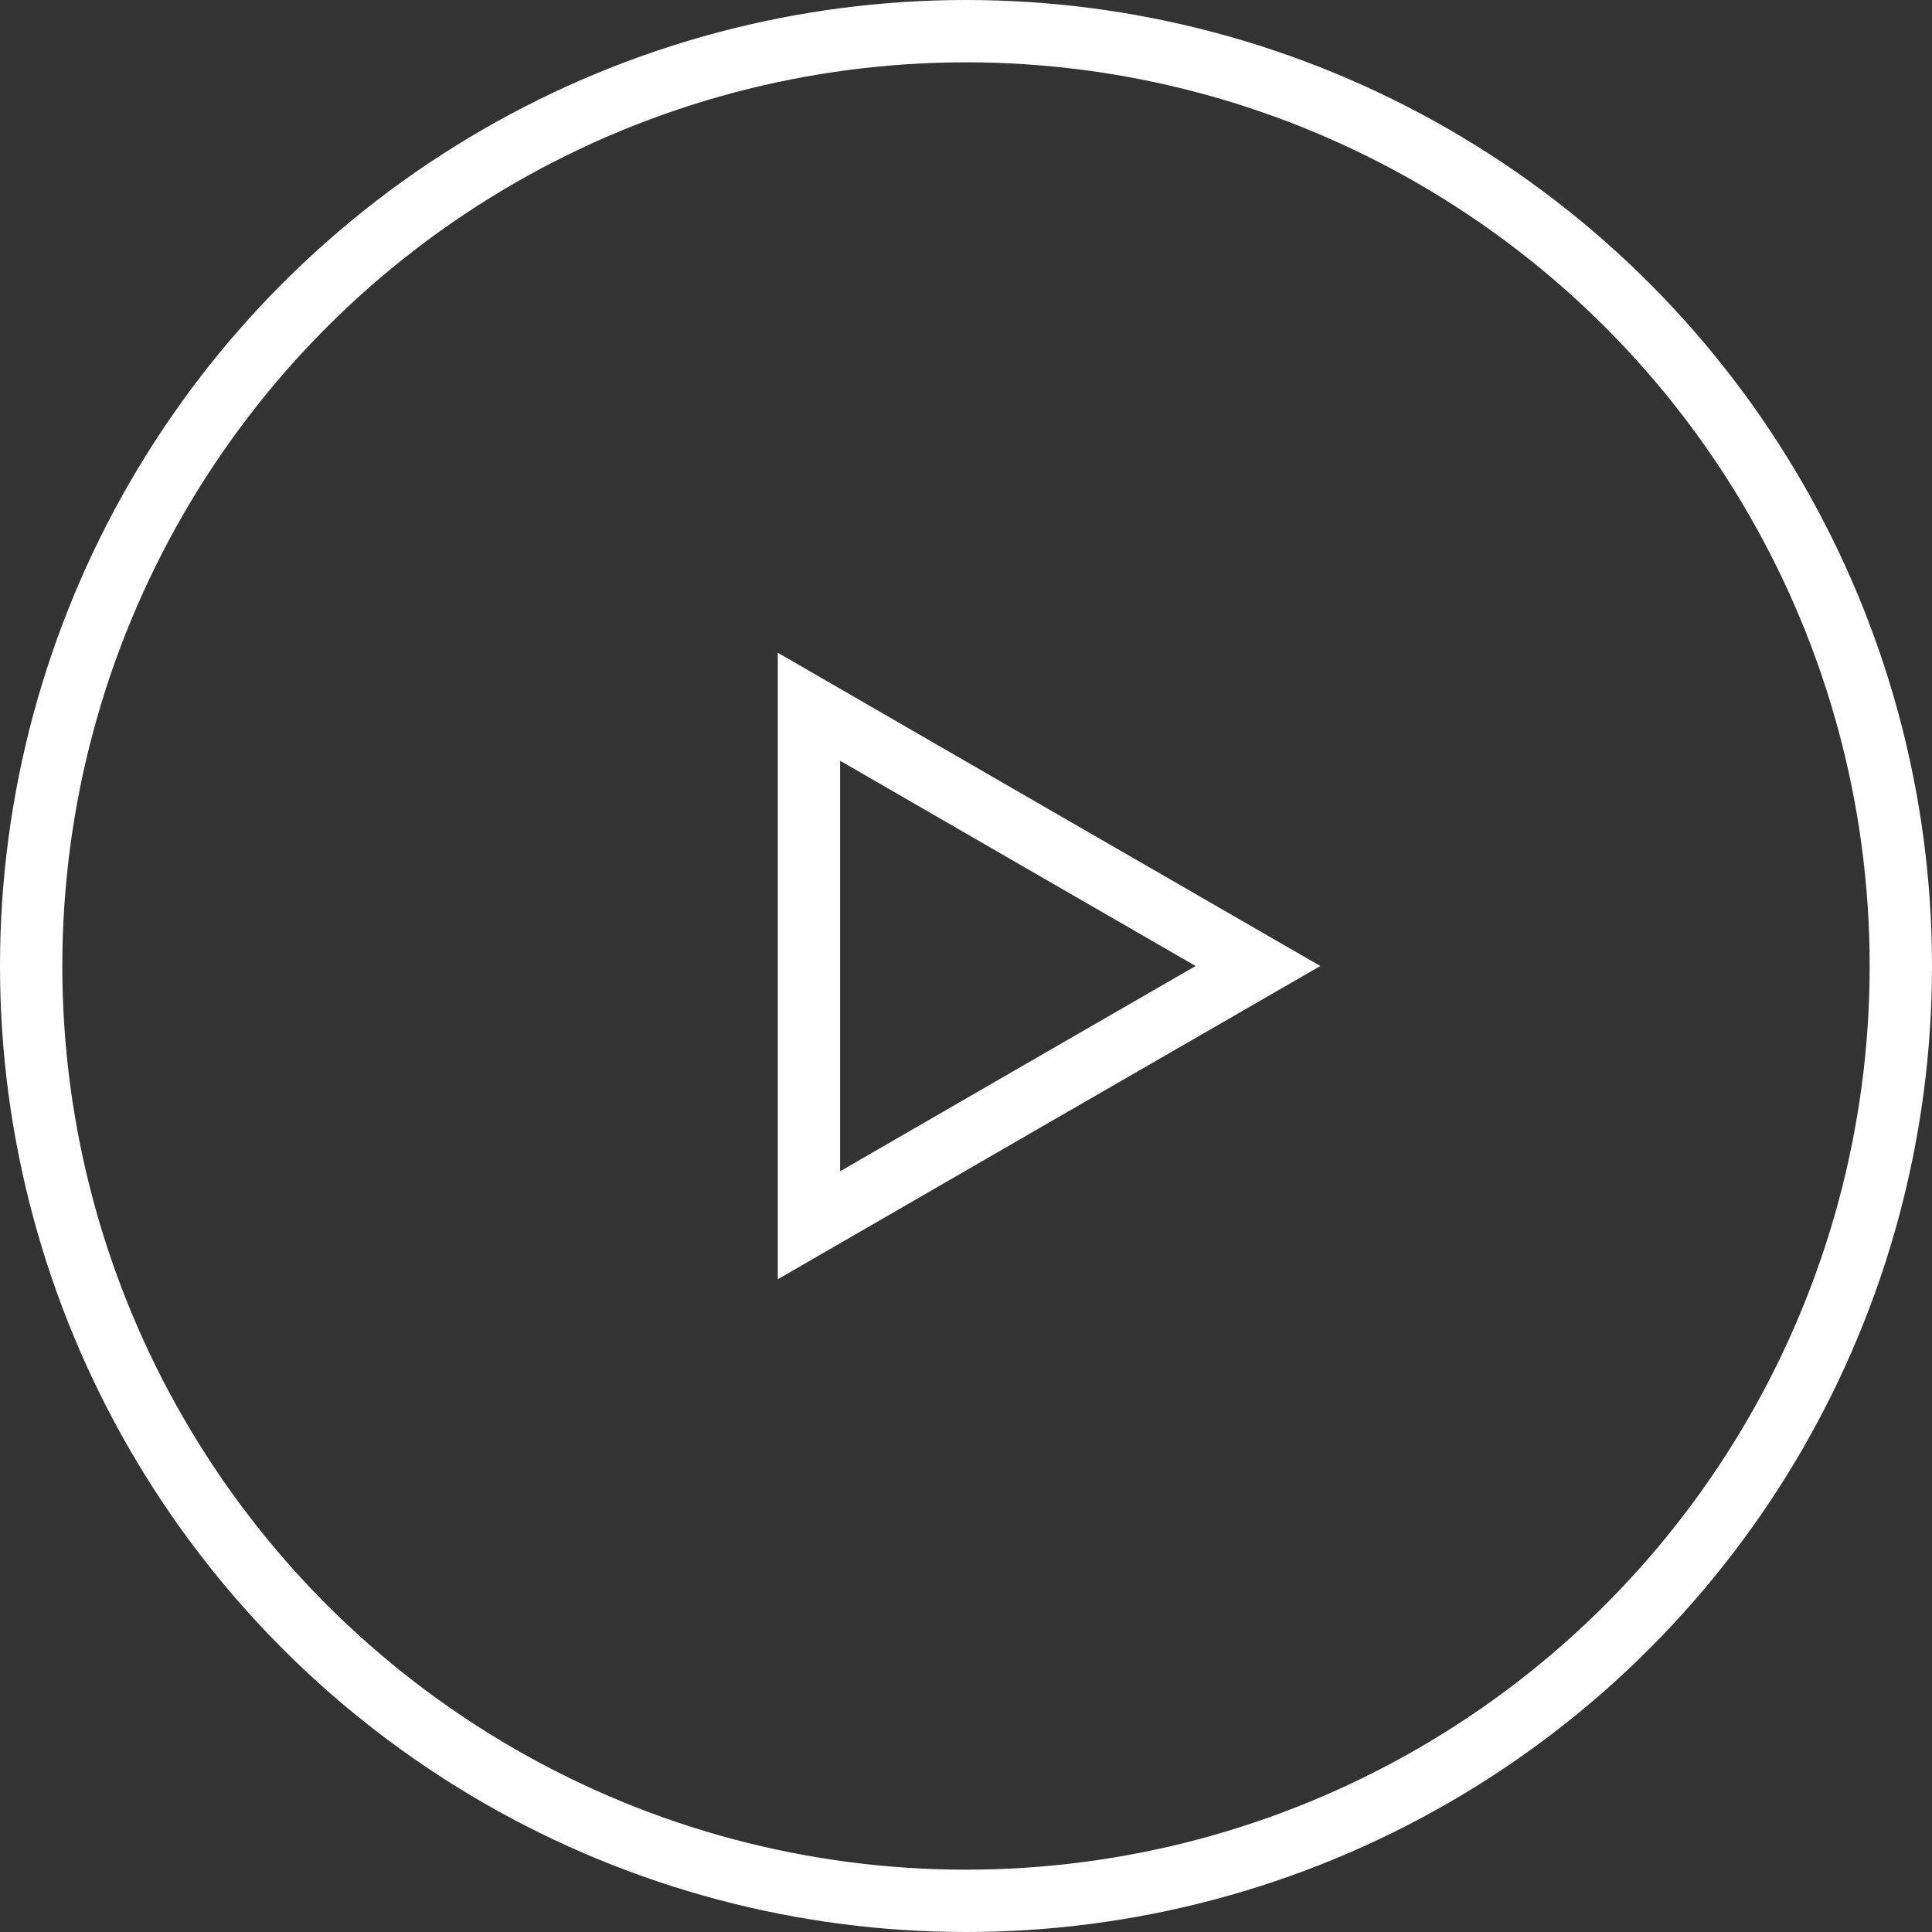 <svg xmlns="http://www.w3.org/2000/svg" viewBox="0 0 62 62"><rect x="0" y="0" width="62" height="62" fill="#333333" stroke="none"/><defs><style>.cls-1{fill:none;stroke:#fff;stroke-miterlimit:10;stroke-width:2px;}</style></defs><title>Icon_Video</title><g id="Layer_2" data-name="Layer 2"><g id="Artwork"><circle class="cls-1" cx="31" cy="31" r="30"/><polygon class="cls-1" points="40.37 31 33.16 35.16 25.96 39.32 25.96 31 25.96 22.68 33.16 26.84 40.37 31"/></g></g></svg>